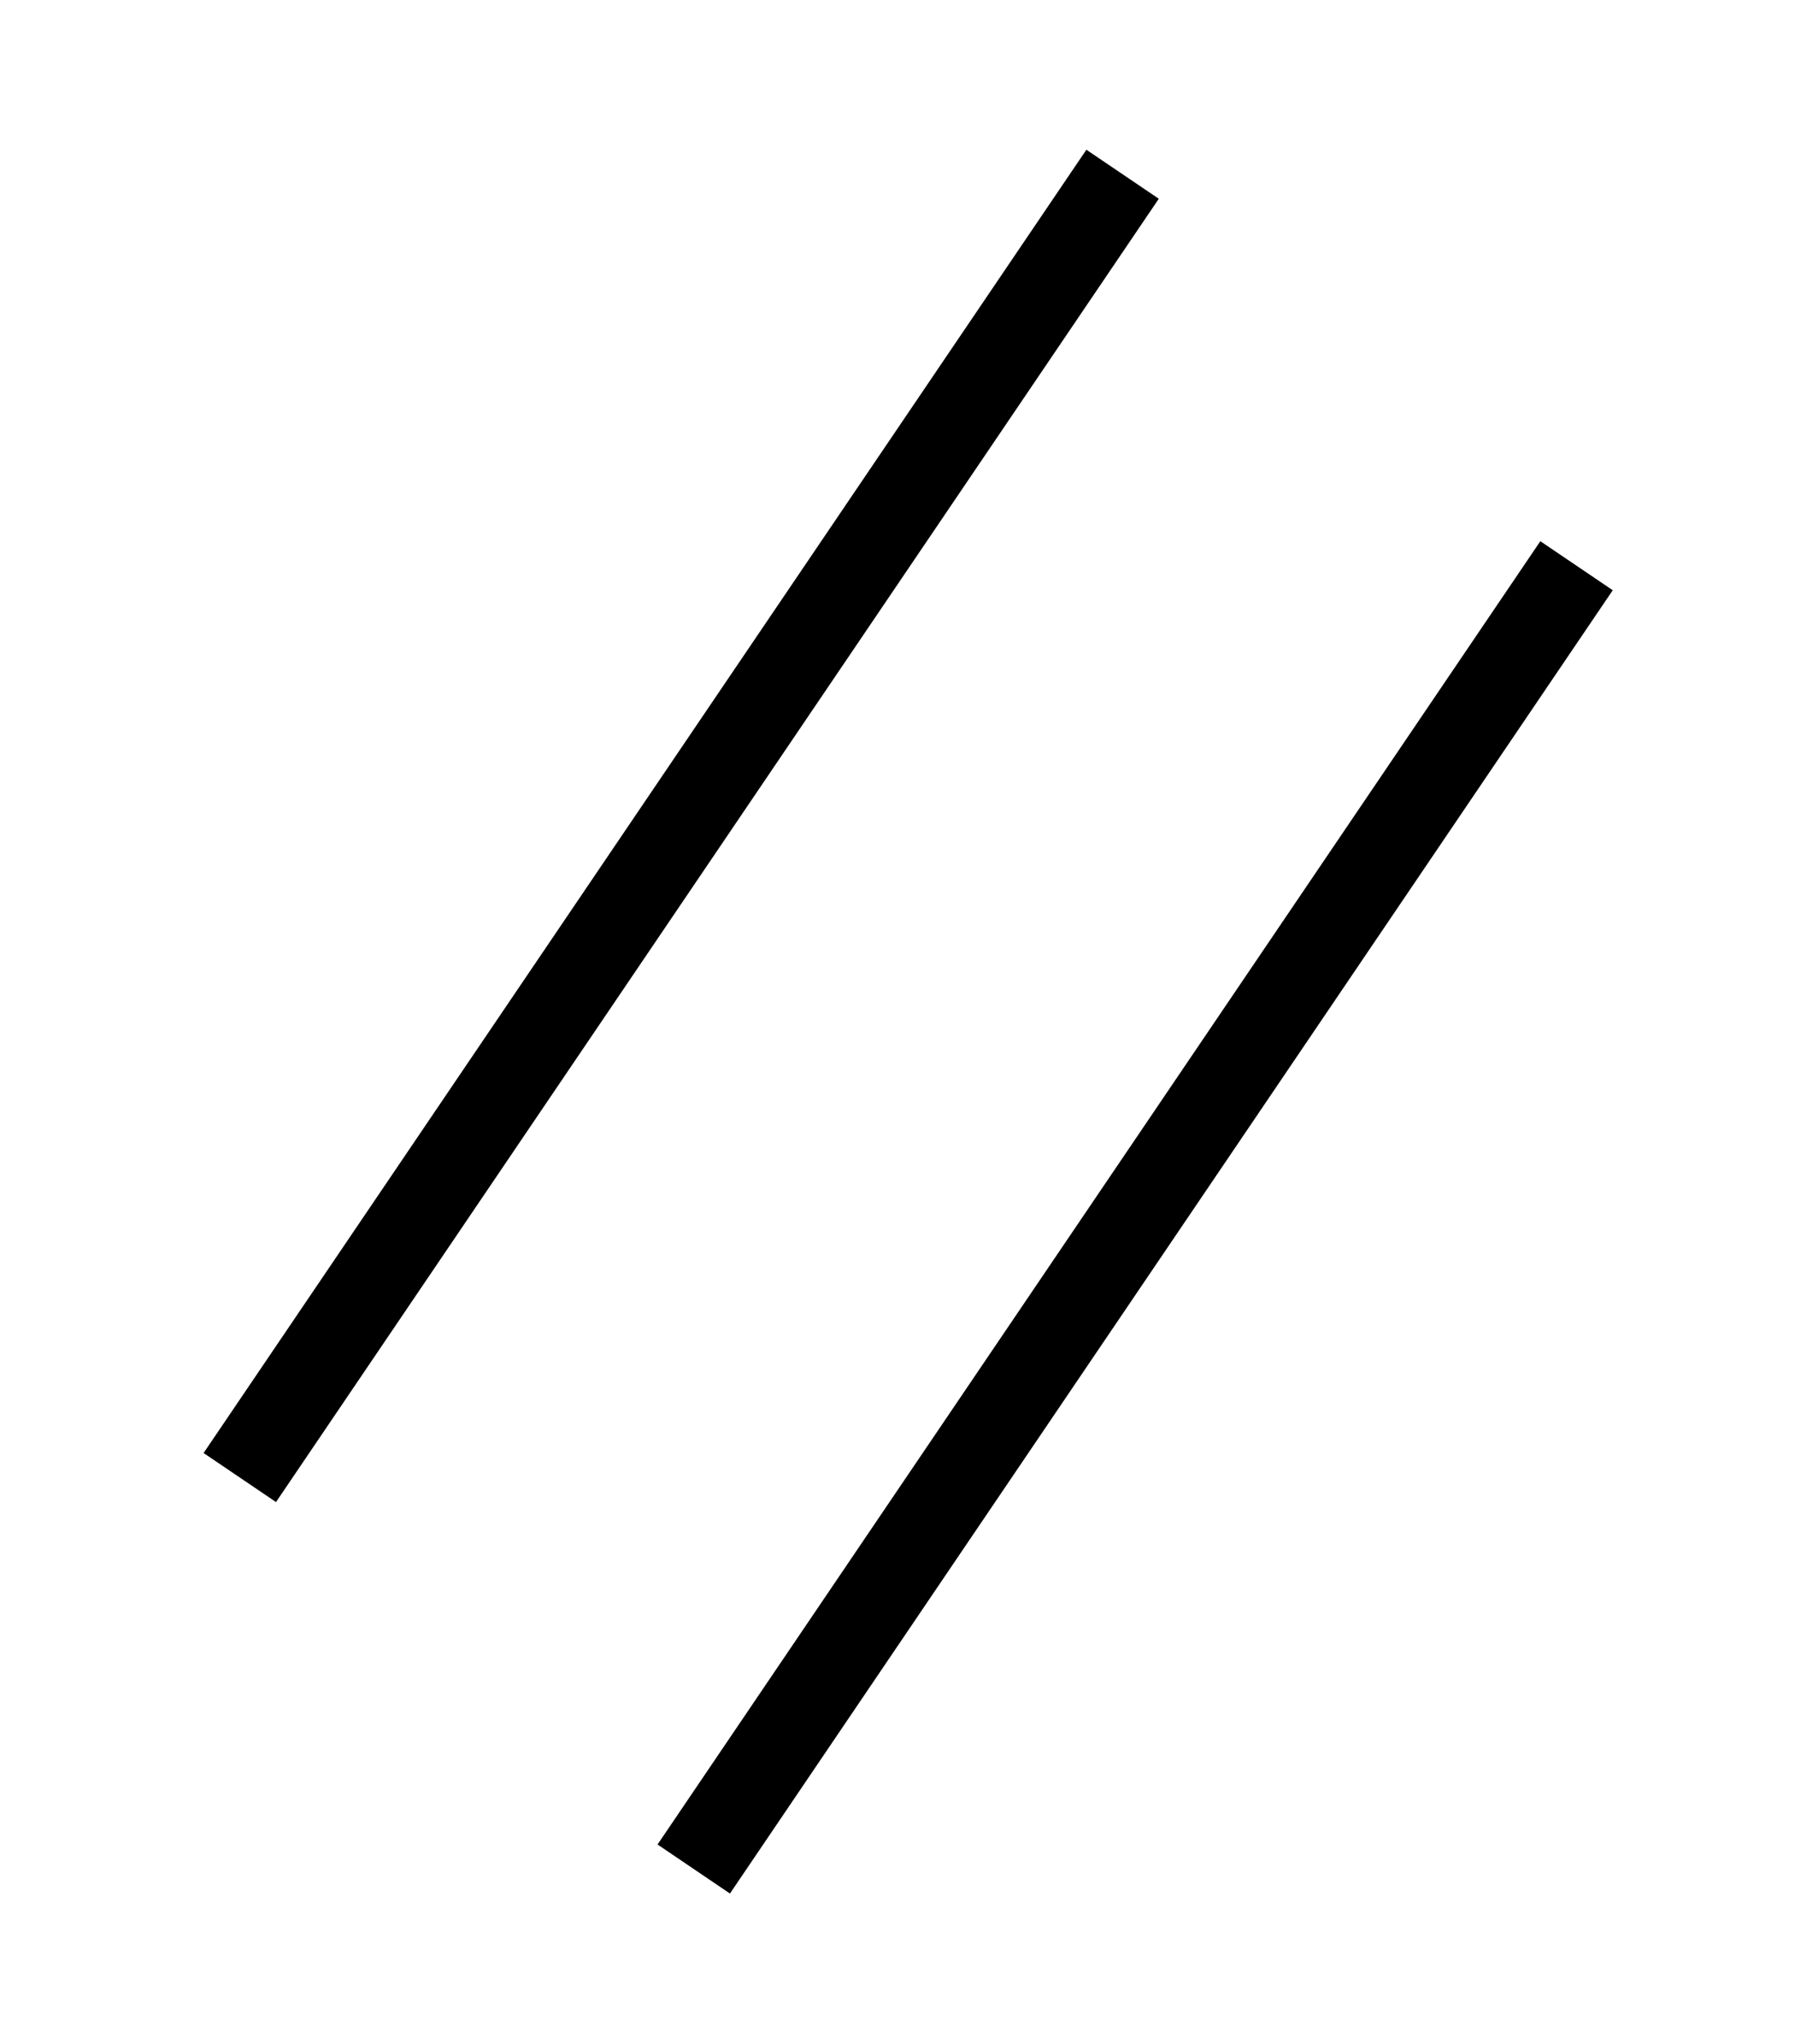 <?xml version="1.0" standalone="no"?>
<!DOCTYPE svg PUBLIC "-//W3C//DTD SVG 1.1//EN" "http://www.w3.org/Graphics/SVG/1.1/DTD/svg11.dtd" >
<svg xmlns="http://www.w3.org/2000/svg" xmlns:xlink="http://www.w3.org/1999/xlink" version="1.1" viewBox="-10 0 878 1000">
  <g transform="matrix(1 0 0 -1 0 800)">
   <path fill="currentColor"
d="M311.628 -102.275l35.419 -23.99l431.806 637.533l-35.42 23.99zM89.583 89.224l35.42 -23.99l431.805 637.534l-35.419 23.99z" />
  </g>

</svg>
